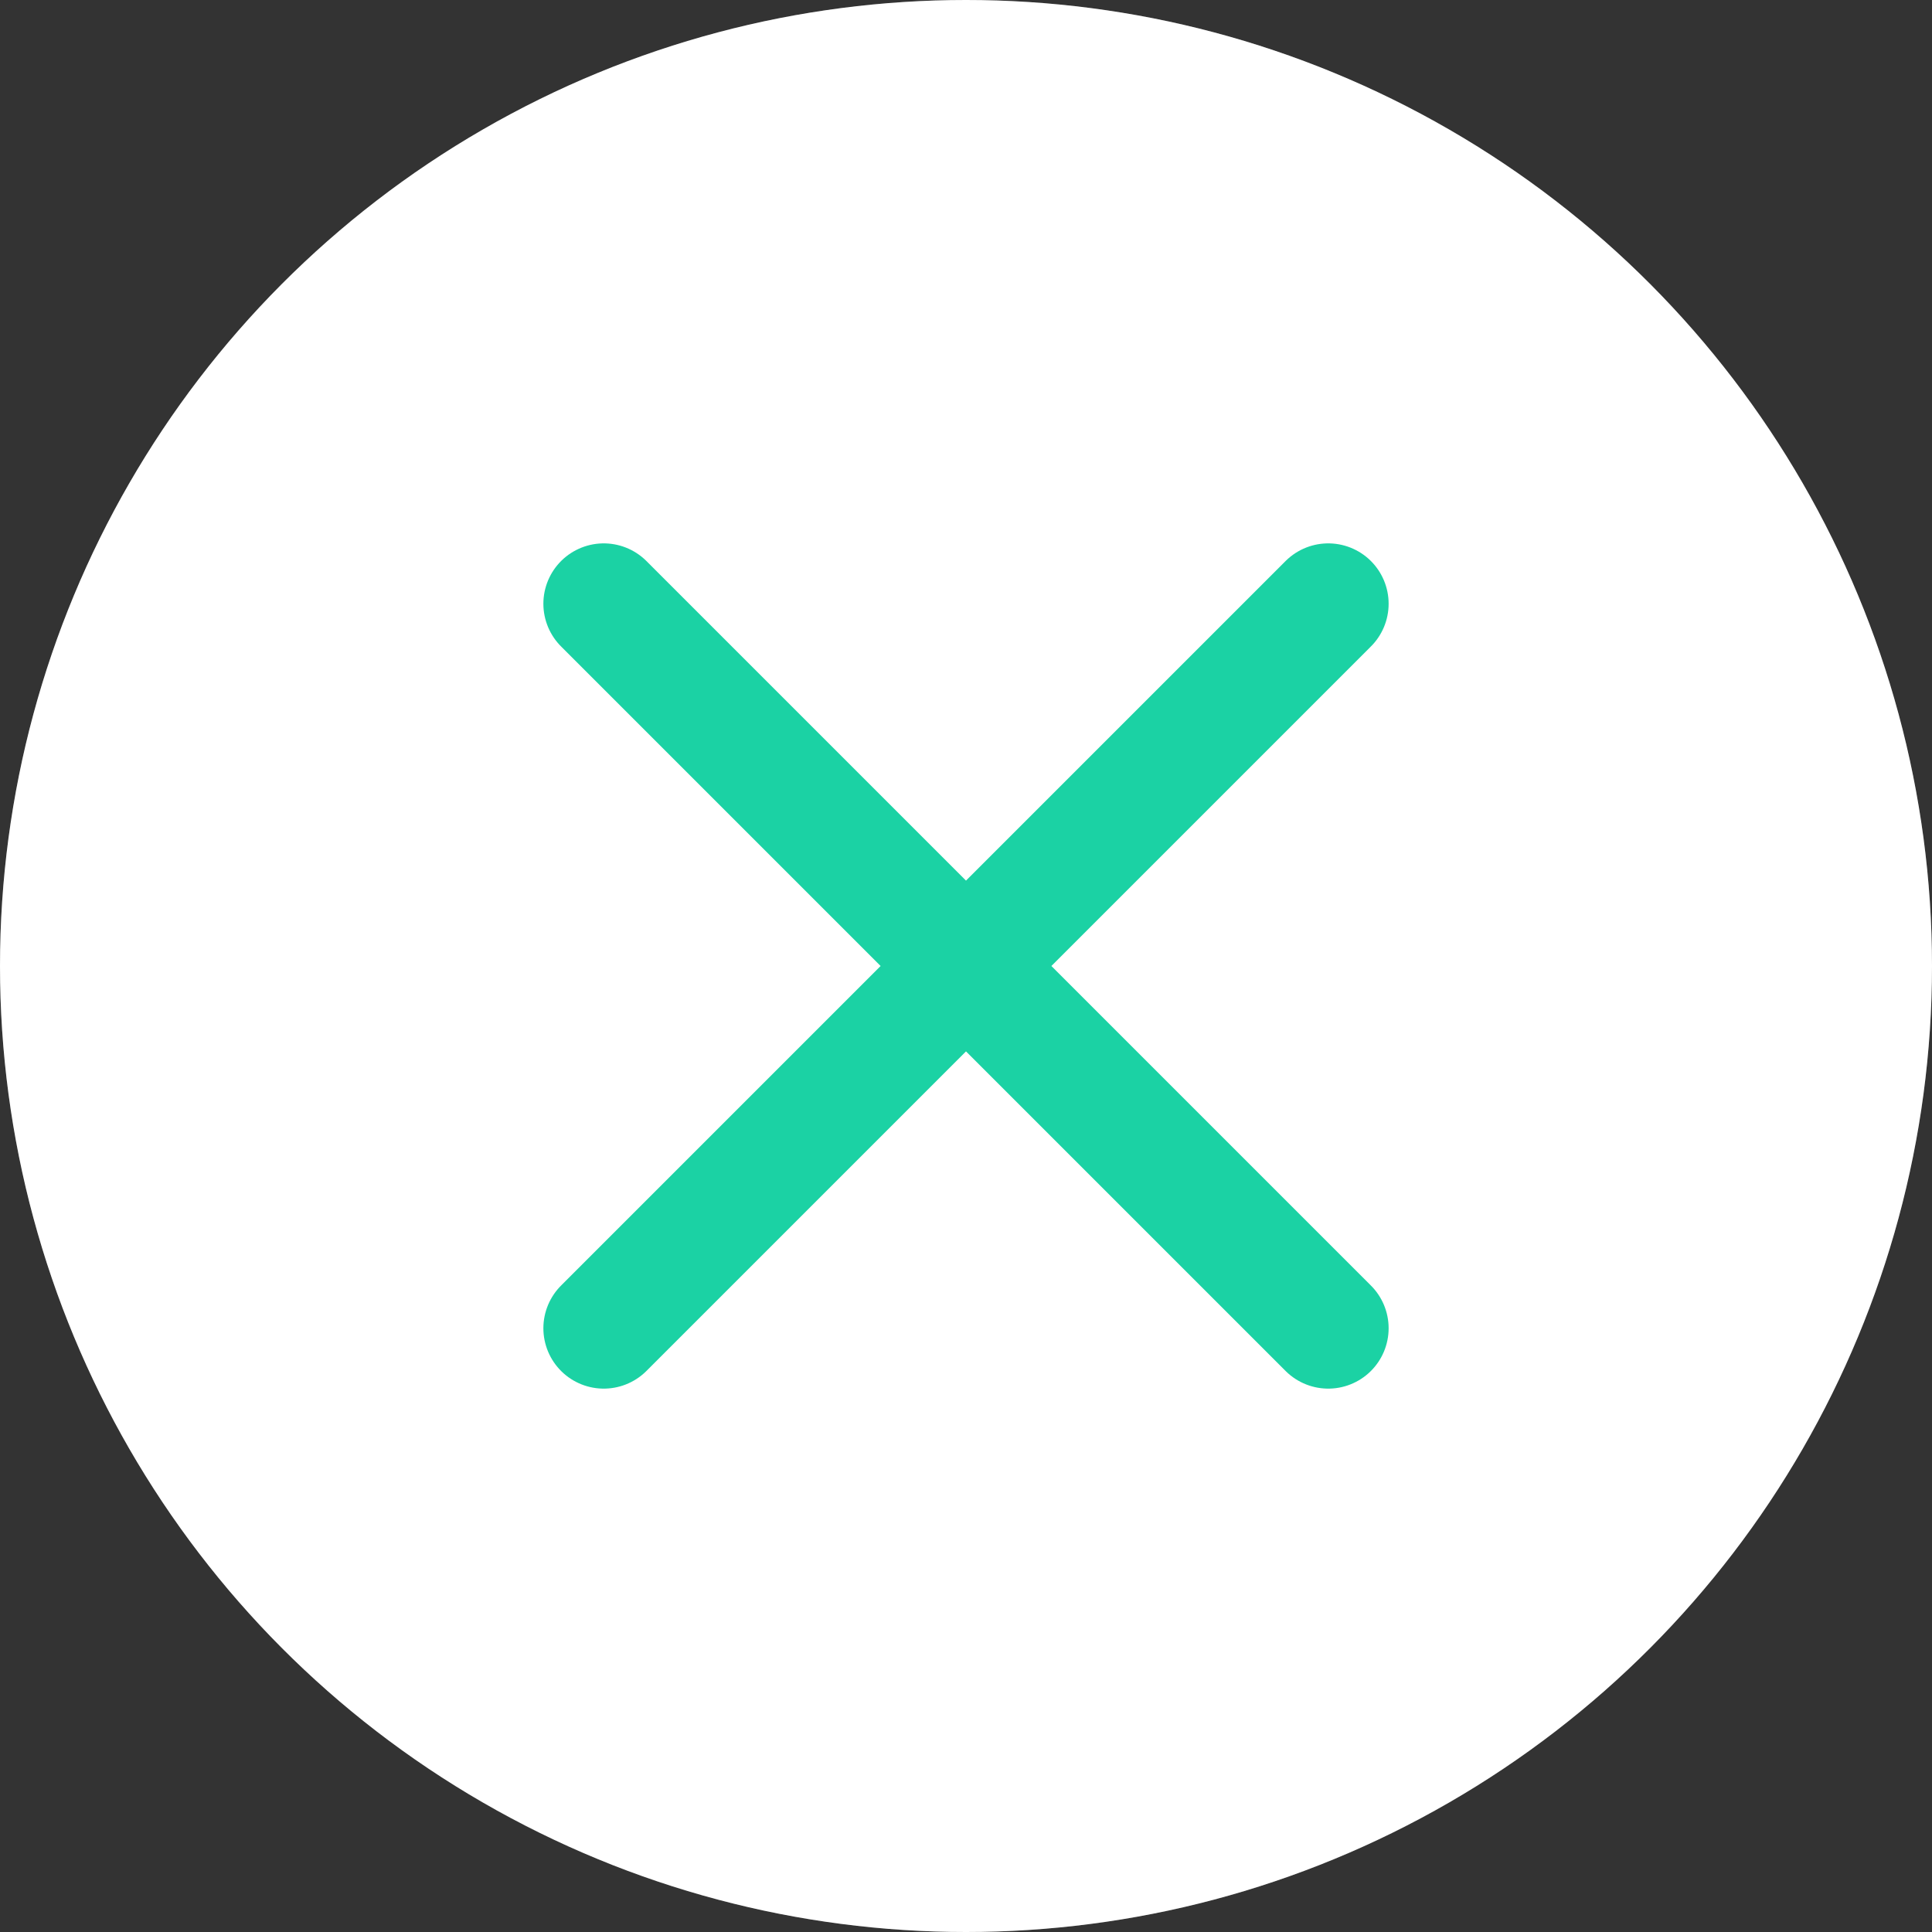 <svg width="24" height="24" viewBox="0 0 24 24" fill="none" xmlns="http://www.w3.org/2000/svg">
<rect x="0" y="0" width="24" height="24" fill="#333333" stroke="none"/>
<circle cx="12" cy="12" r="12" fill="white" fill-opacity="1"/>
<circle cx="12" cy="12" r="11.5" stroke="white" stroke-opacity="0.2"/>
<path d="M7.5 16.5L16.5 7.5M7.5 7.5L16.5 16.5" stroke="#1BD2A4" stroke-width="1.5" stroke-linecap="round" stroke-linejoin="round"/>
</svg>